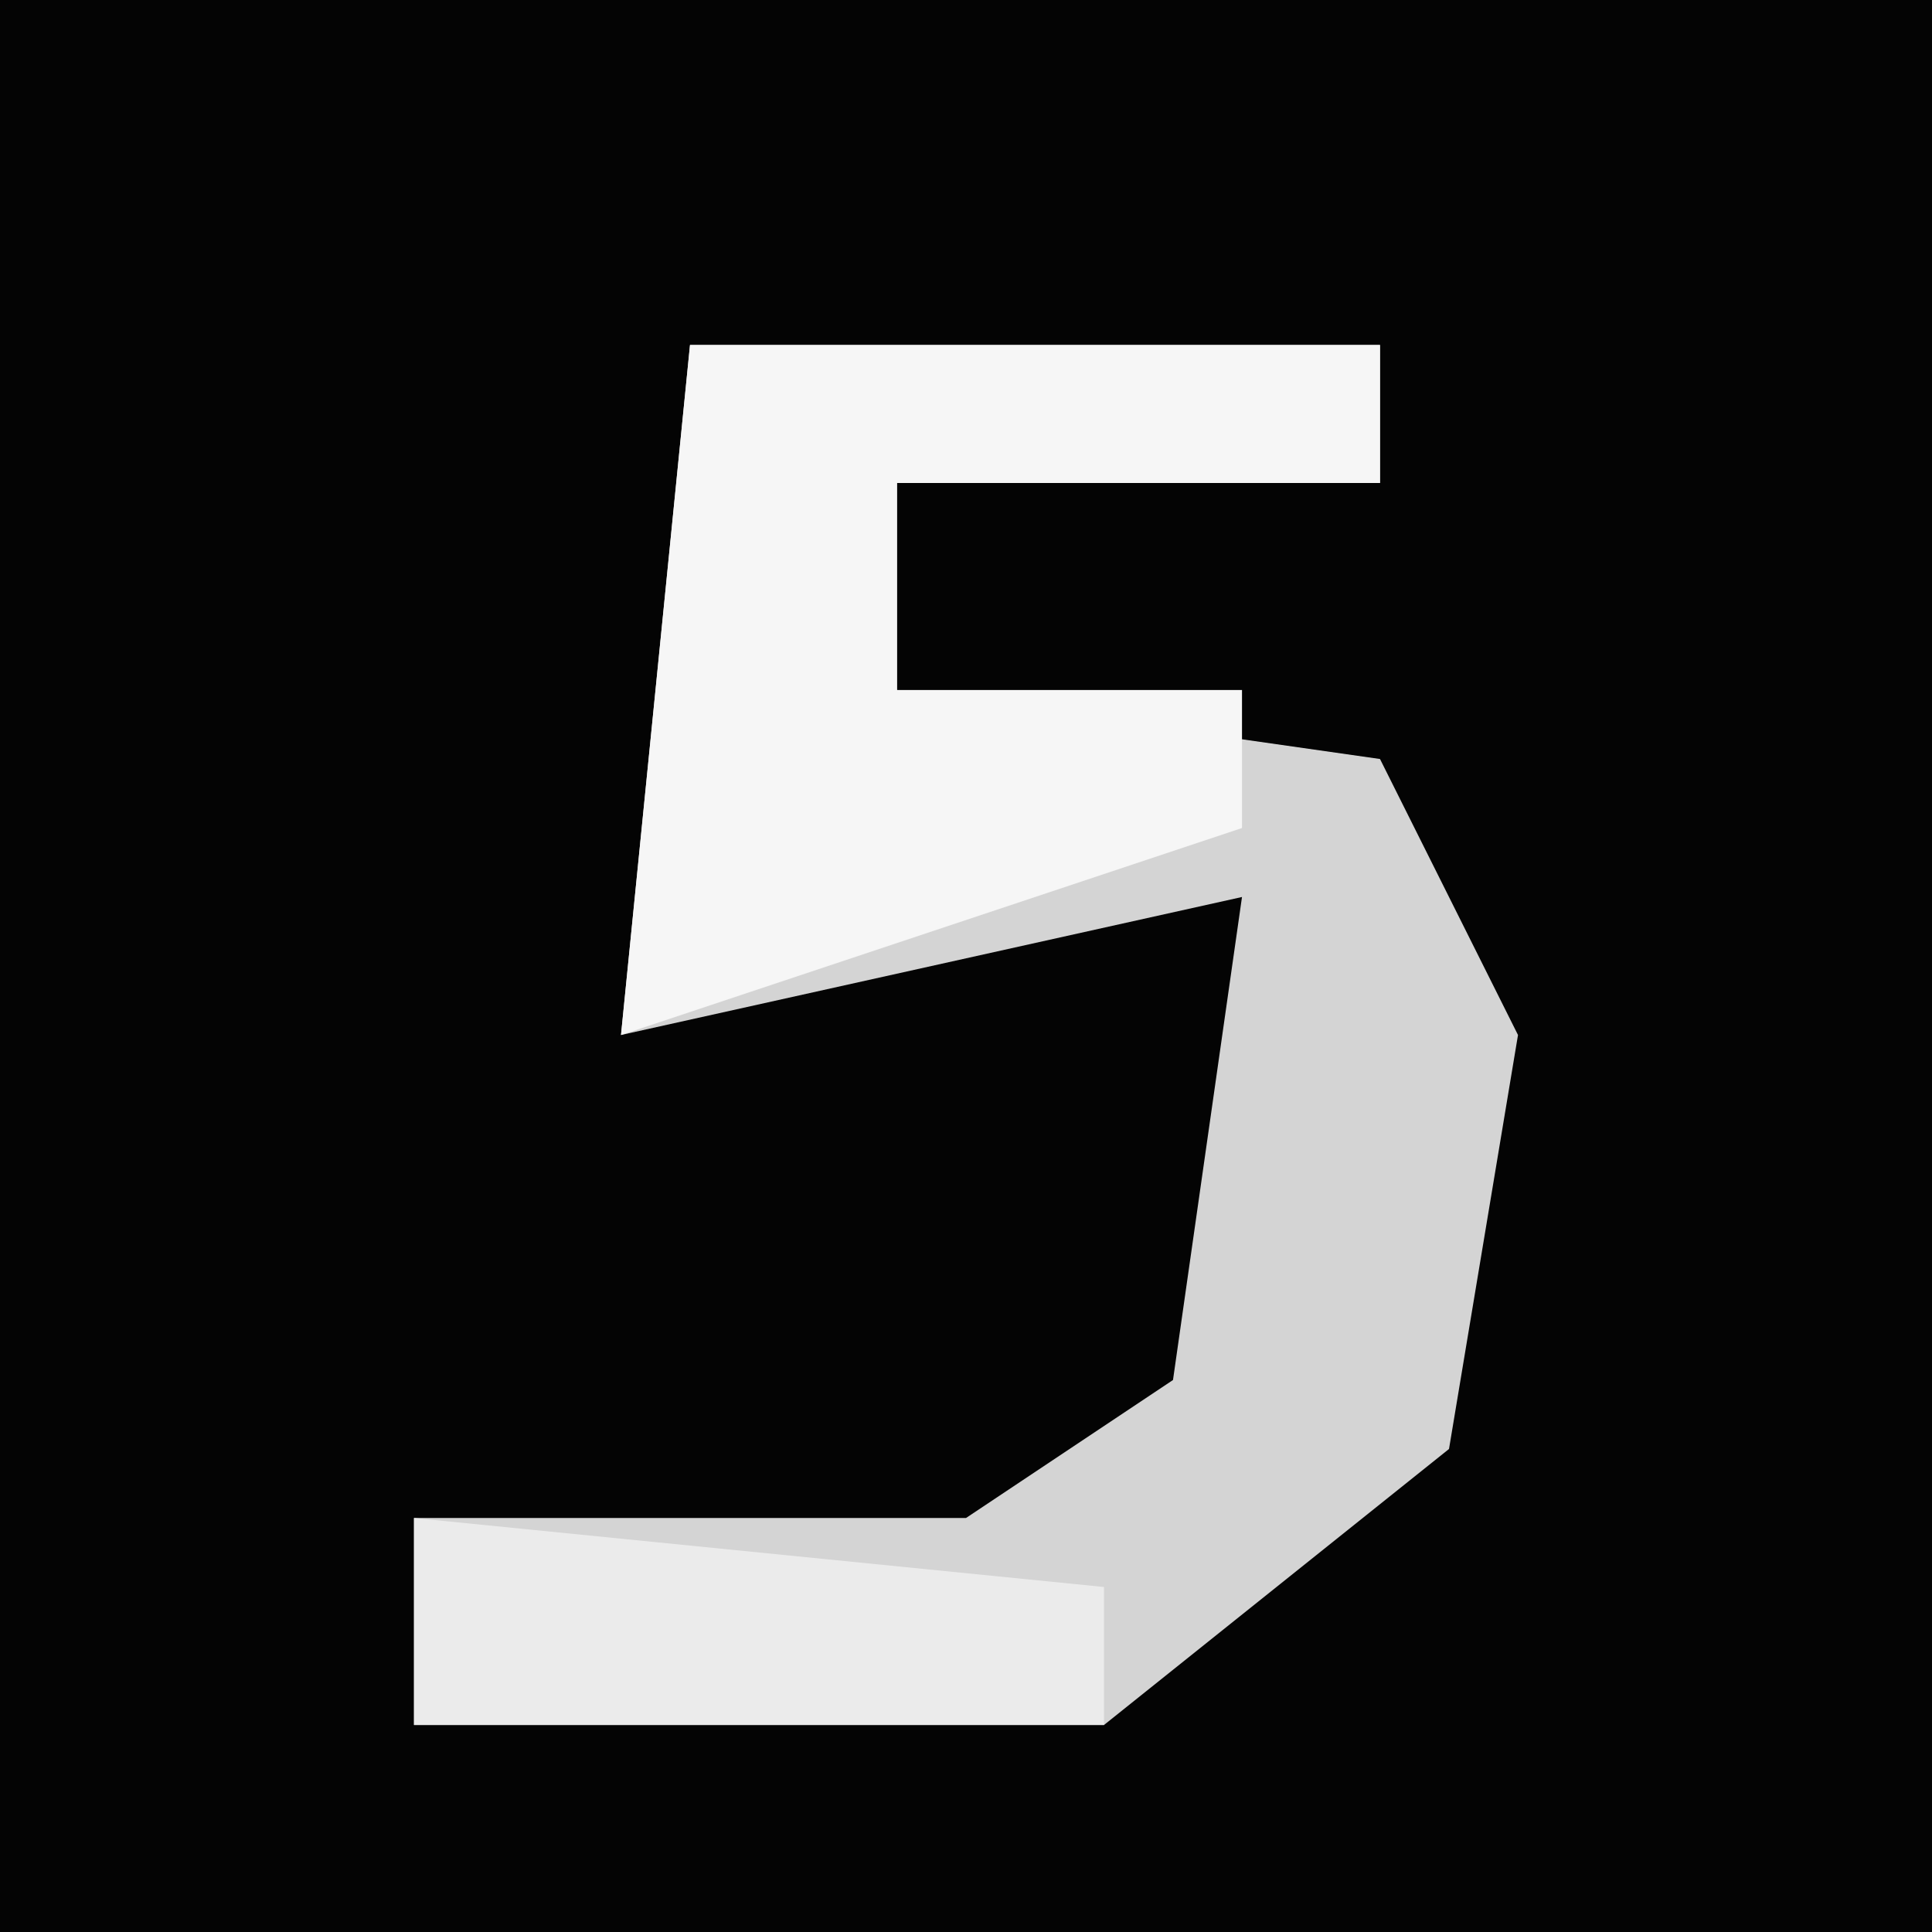 <?xml version="1.0" encoding="UTF-8"?>
<svg version="1.1" xmlns="http://www.w3.org/2000/svg" width="28" height="28">
<path d="M0,0 L28,0 L28,28 L0,28 Z " fill="#040404" transform="translate(0,0)"/>
<path d="M0,0 L10,0 L10,2 L3,2 L3,5 L10,6 L12,10 L11,16 L6,20 L-4,20 L-4,17 L4,17 L7,15 L8,8 L-1,10 Z " fill="#D4D4D4" transform="translate(10,5)"/>
<path d="M0,0 L10,0 L10,2 L3,2 L3,5 L8,5 L8,7 L-1,10 Z " fill="#F6F6F6" transform="translate(10,5)"/>
<path d="M0,0 L10,1 L10,3 L0,3 Z " fill="#EBEBEB" transform="translate(6,22)"/>
</svg>
